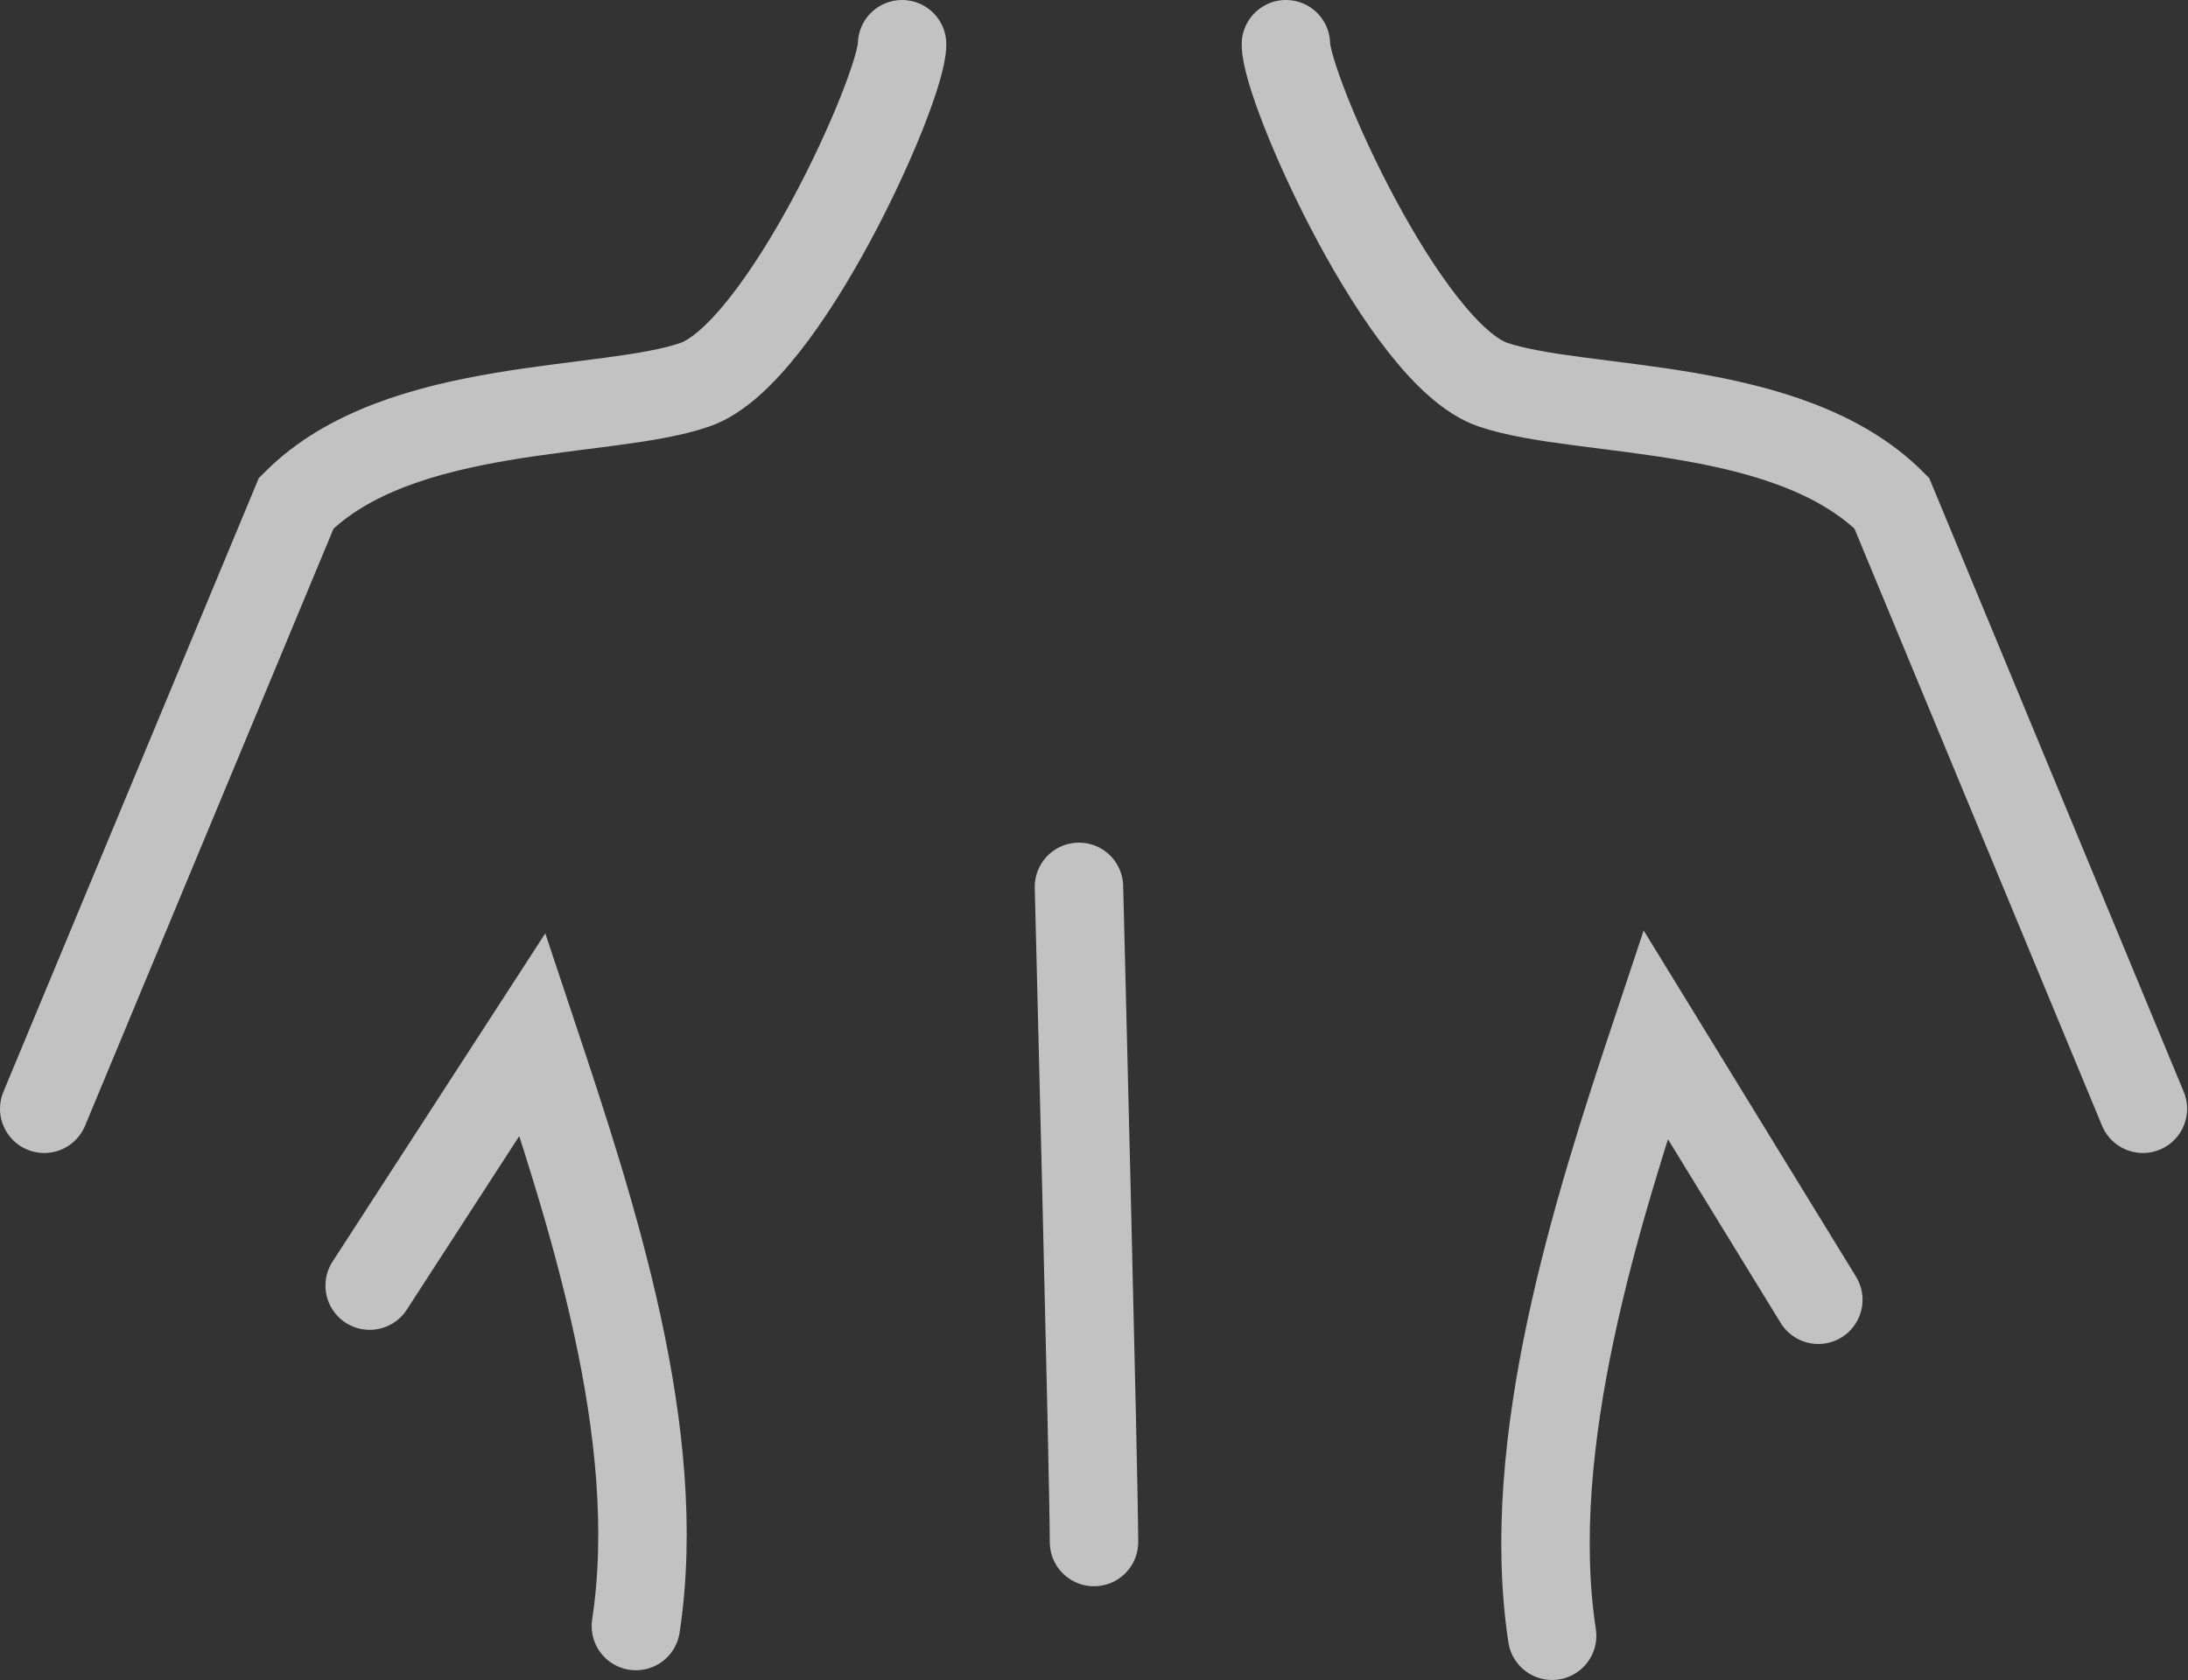 <svg xmlns="http://www.w3.org/2000/svg" viewBox="0 0 24.74 19" fill="rgba(255,255,255,.7)"><rect x="0" y="0" width="24.74" height="19" fill="#333333" stroke="none"/><defs><style>.cls-1{fill:none;stroke:rgba(255,255,255,.7);stroke-linecap:round;stroke-miterlimit:10;}</style></defs><title>backРесурс 1back</title><g id="Слой_2" data-name="Слой 2"><g id="Layer_1" data-name="Layer 1"><path class="cls-1" d="M10.2.5C10.2,1,8.86,4,7.86,4.35s-3.34.17-4.51,1.34L.5,12.54"/><path class="cls-1" d="M7.19,18.39c.33-2.17-.5-4.68-1.17-6.69L4.18,14.54"/><path class="cls-1" d="M14.54.5c0,.5,1.34,3.51,2.34,3.85s3.34.17,4.51,1.34l2.84,6.85"/><path class="cls-1" d="M17.55,18.5c-.33-2.17.5-4.79,1.17-6.8l1.84,3"/><path class="cls-1" d="M12.37,17.44c0-.7-.17-7.41-.17-7.41"/></g></g></svg>